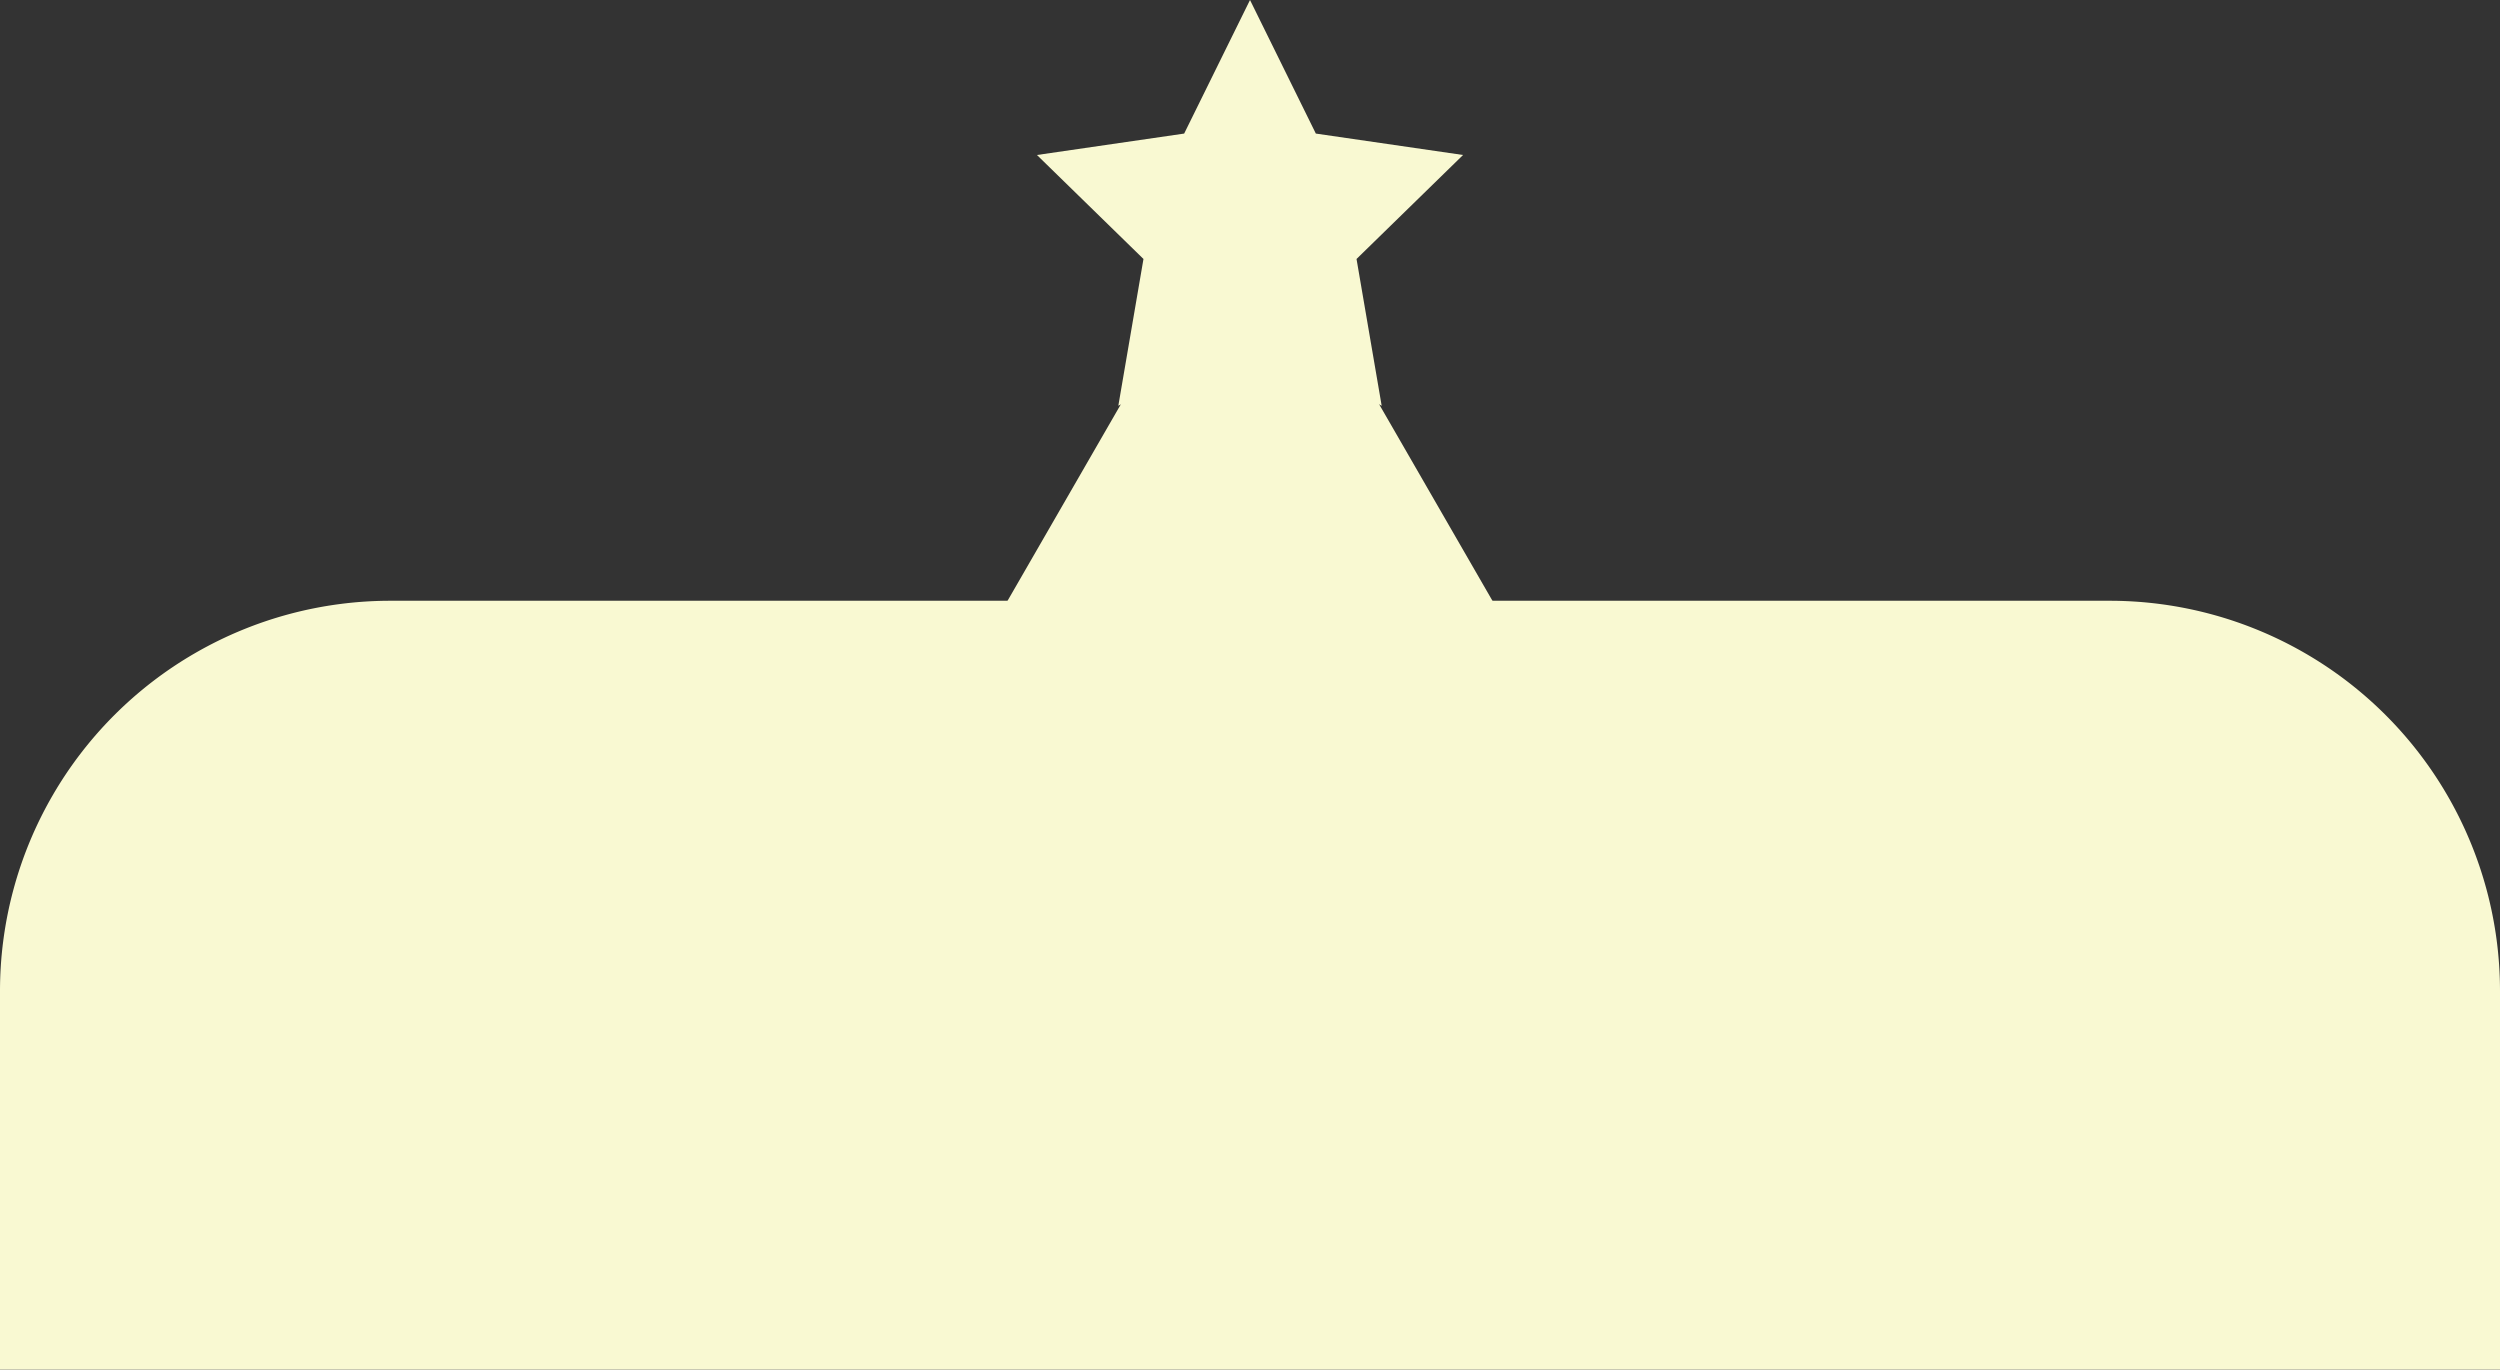 <svg id="Layer_1" data-name="Layer 1" xmlns="http://www.w3.org/2000/svg" viewBox="0 0 1921.23 1052.47"><rect x="0" y="0" width="1921.23" height="1052.47" fill="#333333" stroke="none"/><defs><style>.cls-1{fill:#f9f9d2;}</style></defs><path class="cls-1" d="M300,461.68H1621.23a300,300,0,0,1,300,300v290.79a0,0,0,0,1,0,0H0a0,0,0,0,1,0,0V761.68a300,300,0,0,1,300-300Z"/><polygon class="cls-1" points="960.62 0 1011.21 102.65 1124.35 119.11 1042.48 199.02 1061.81 311.84 960.62 258.57 859.42 311.84 878.75 199.02 796.88 119.11 910.02 102.65 960.62 0"/><polygon class="cls-1" points="960.62 138.57 763.37 480.64 1157.86 480.64 960.62 138.57"/></svg>